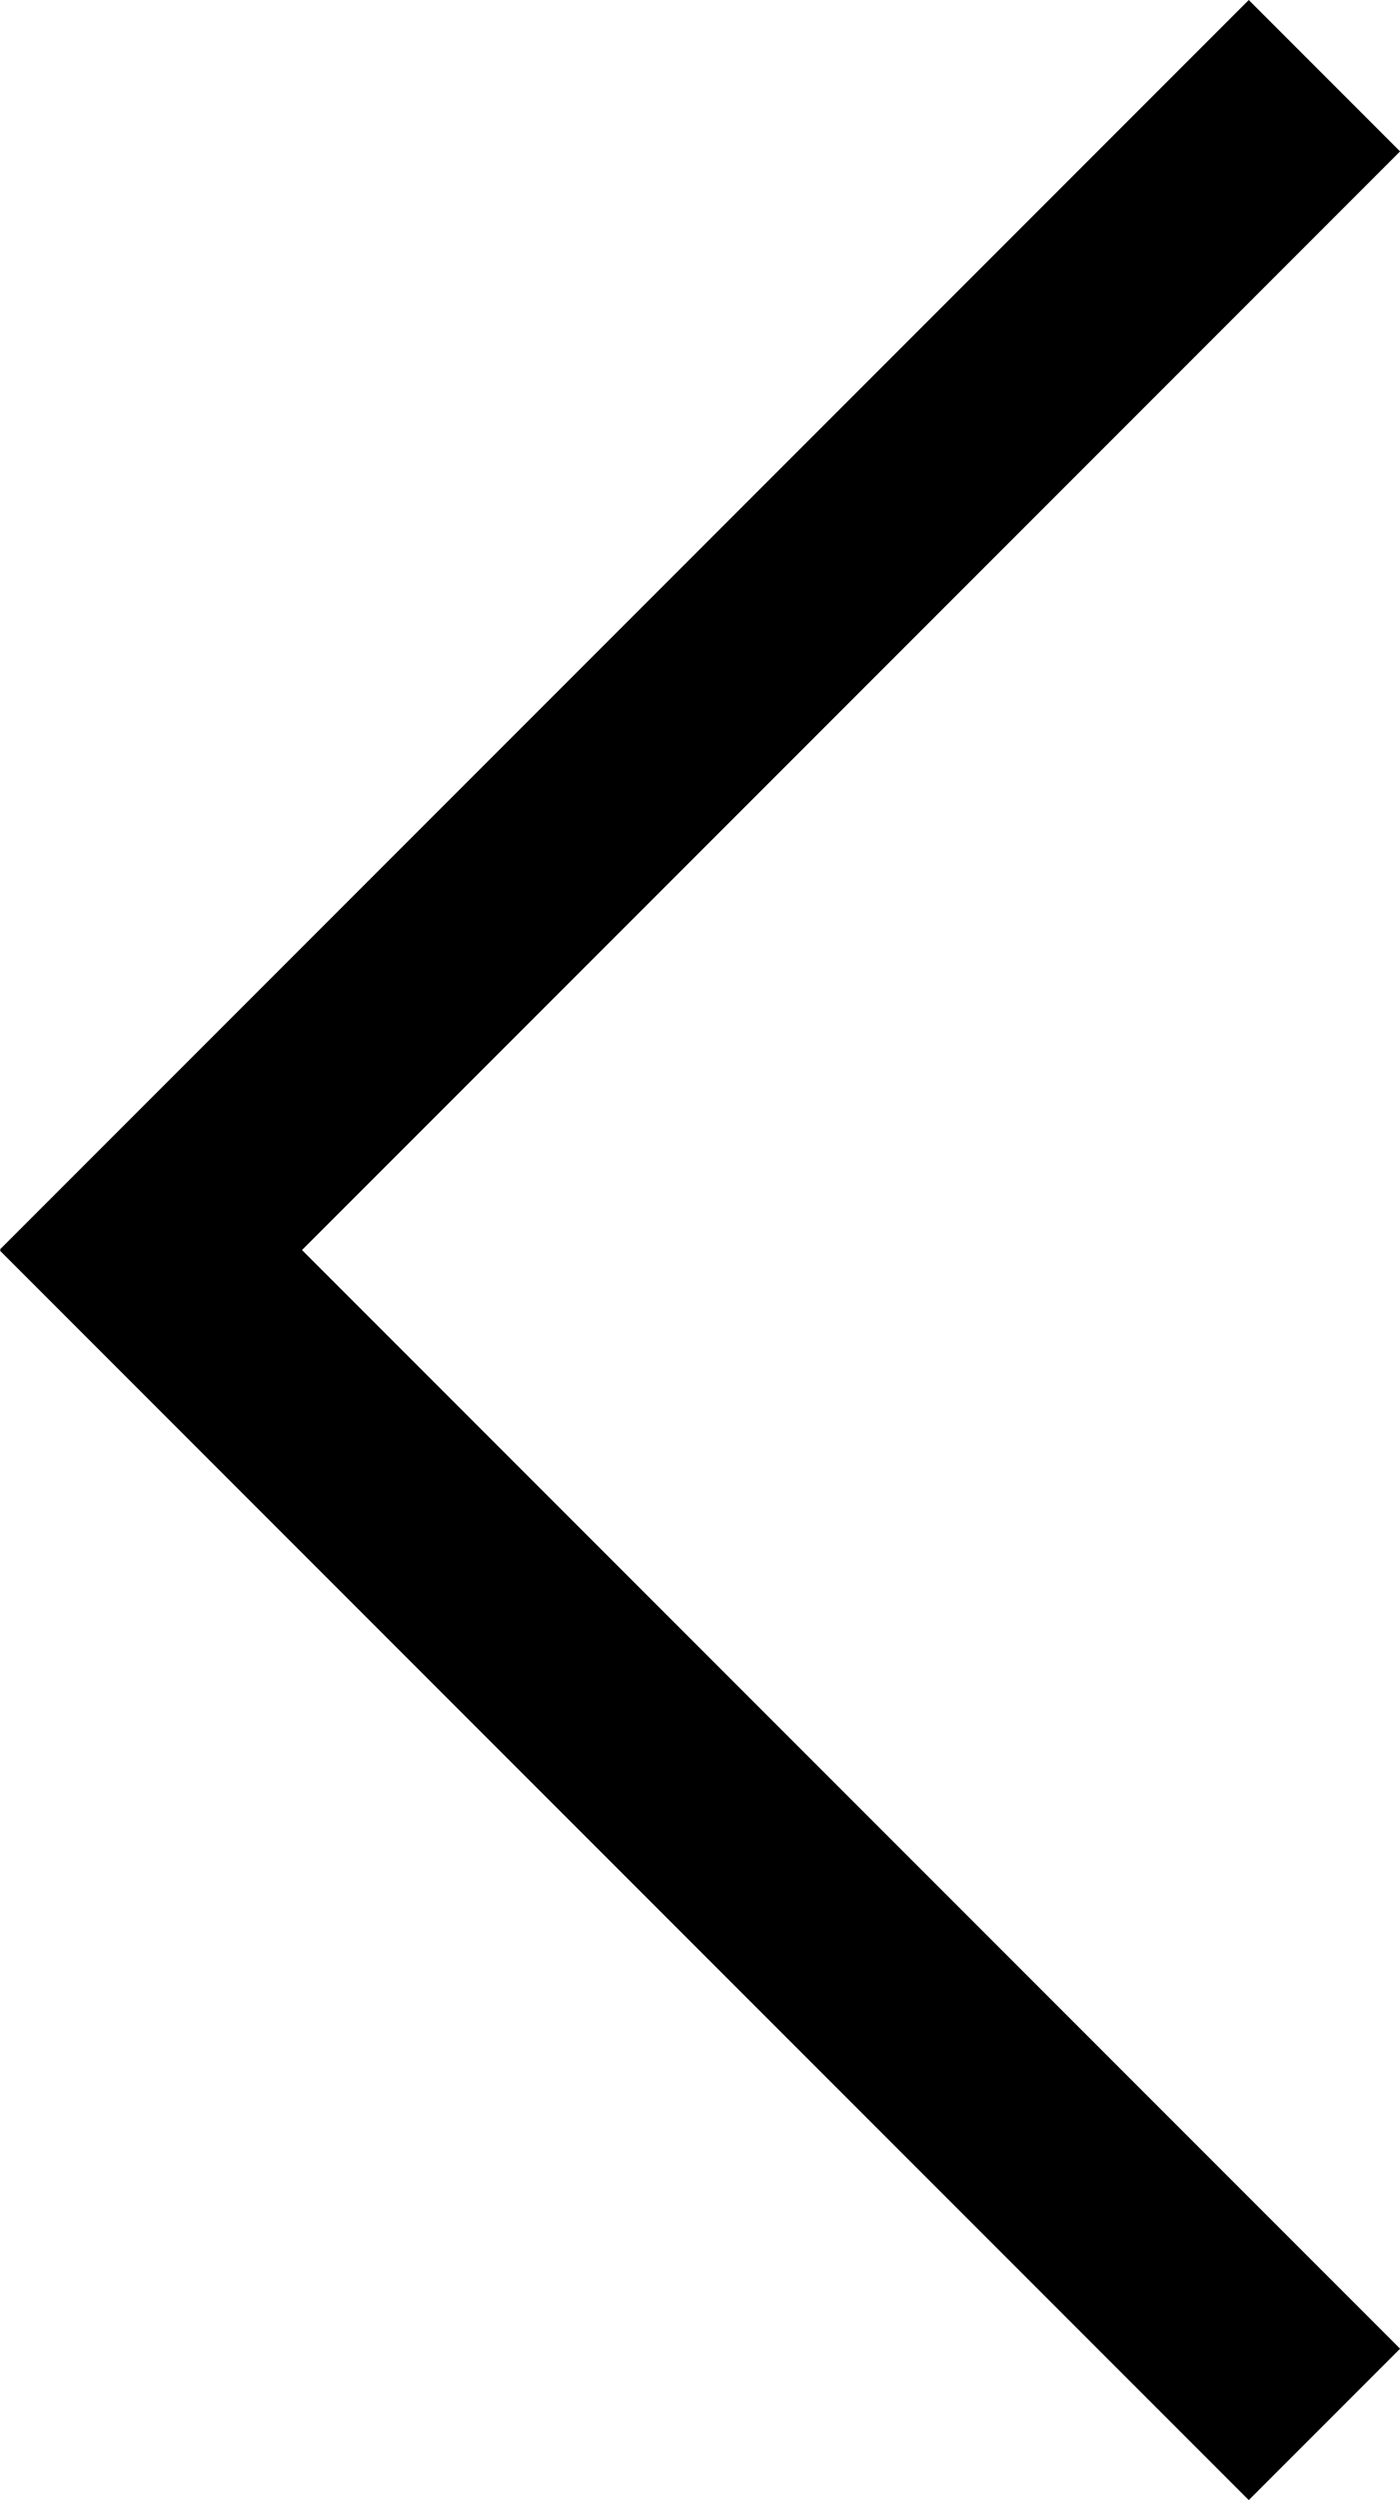<svg xmlns="http://www.w3.org/2000/svg" width="32.711" height="58.385" viewBox="0 0 32.711 58.385">
  <g id="Group_6162" data-name="Group 6162" transform="translate(1.768 1.768)">
    <line id="Line_154" data-name="Line 154" y1="29.177" x2="29.177" fill="none" stroke="#000" stroke-width="5"/>
    <line id="Line_155" data-name="Line 155" x2="29.177" y2="29.177" transform="translate(0 25.672)" fill="none" stroke="#000" stroke-width="5"/>
  </g>
</svg>
